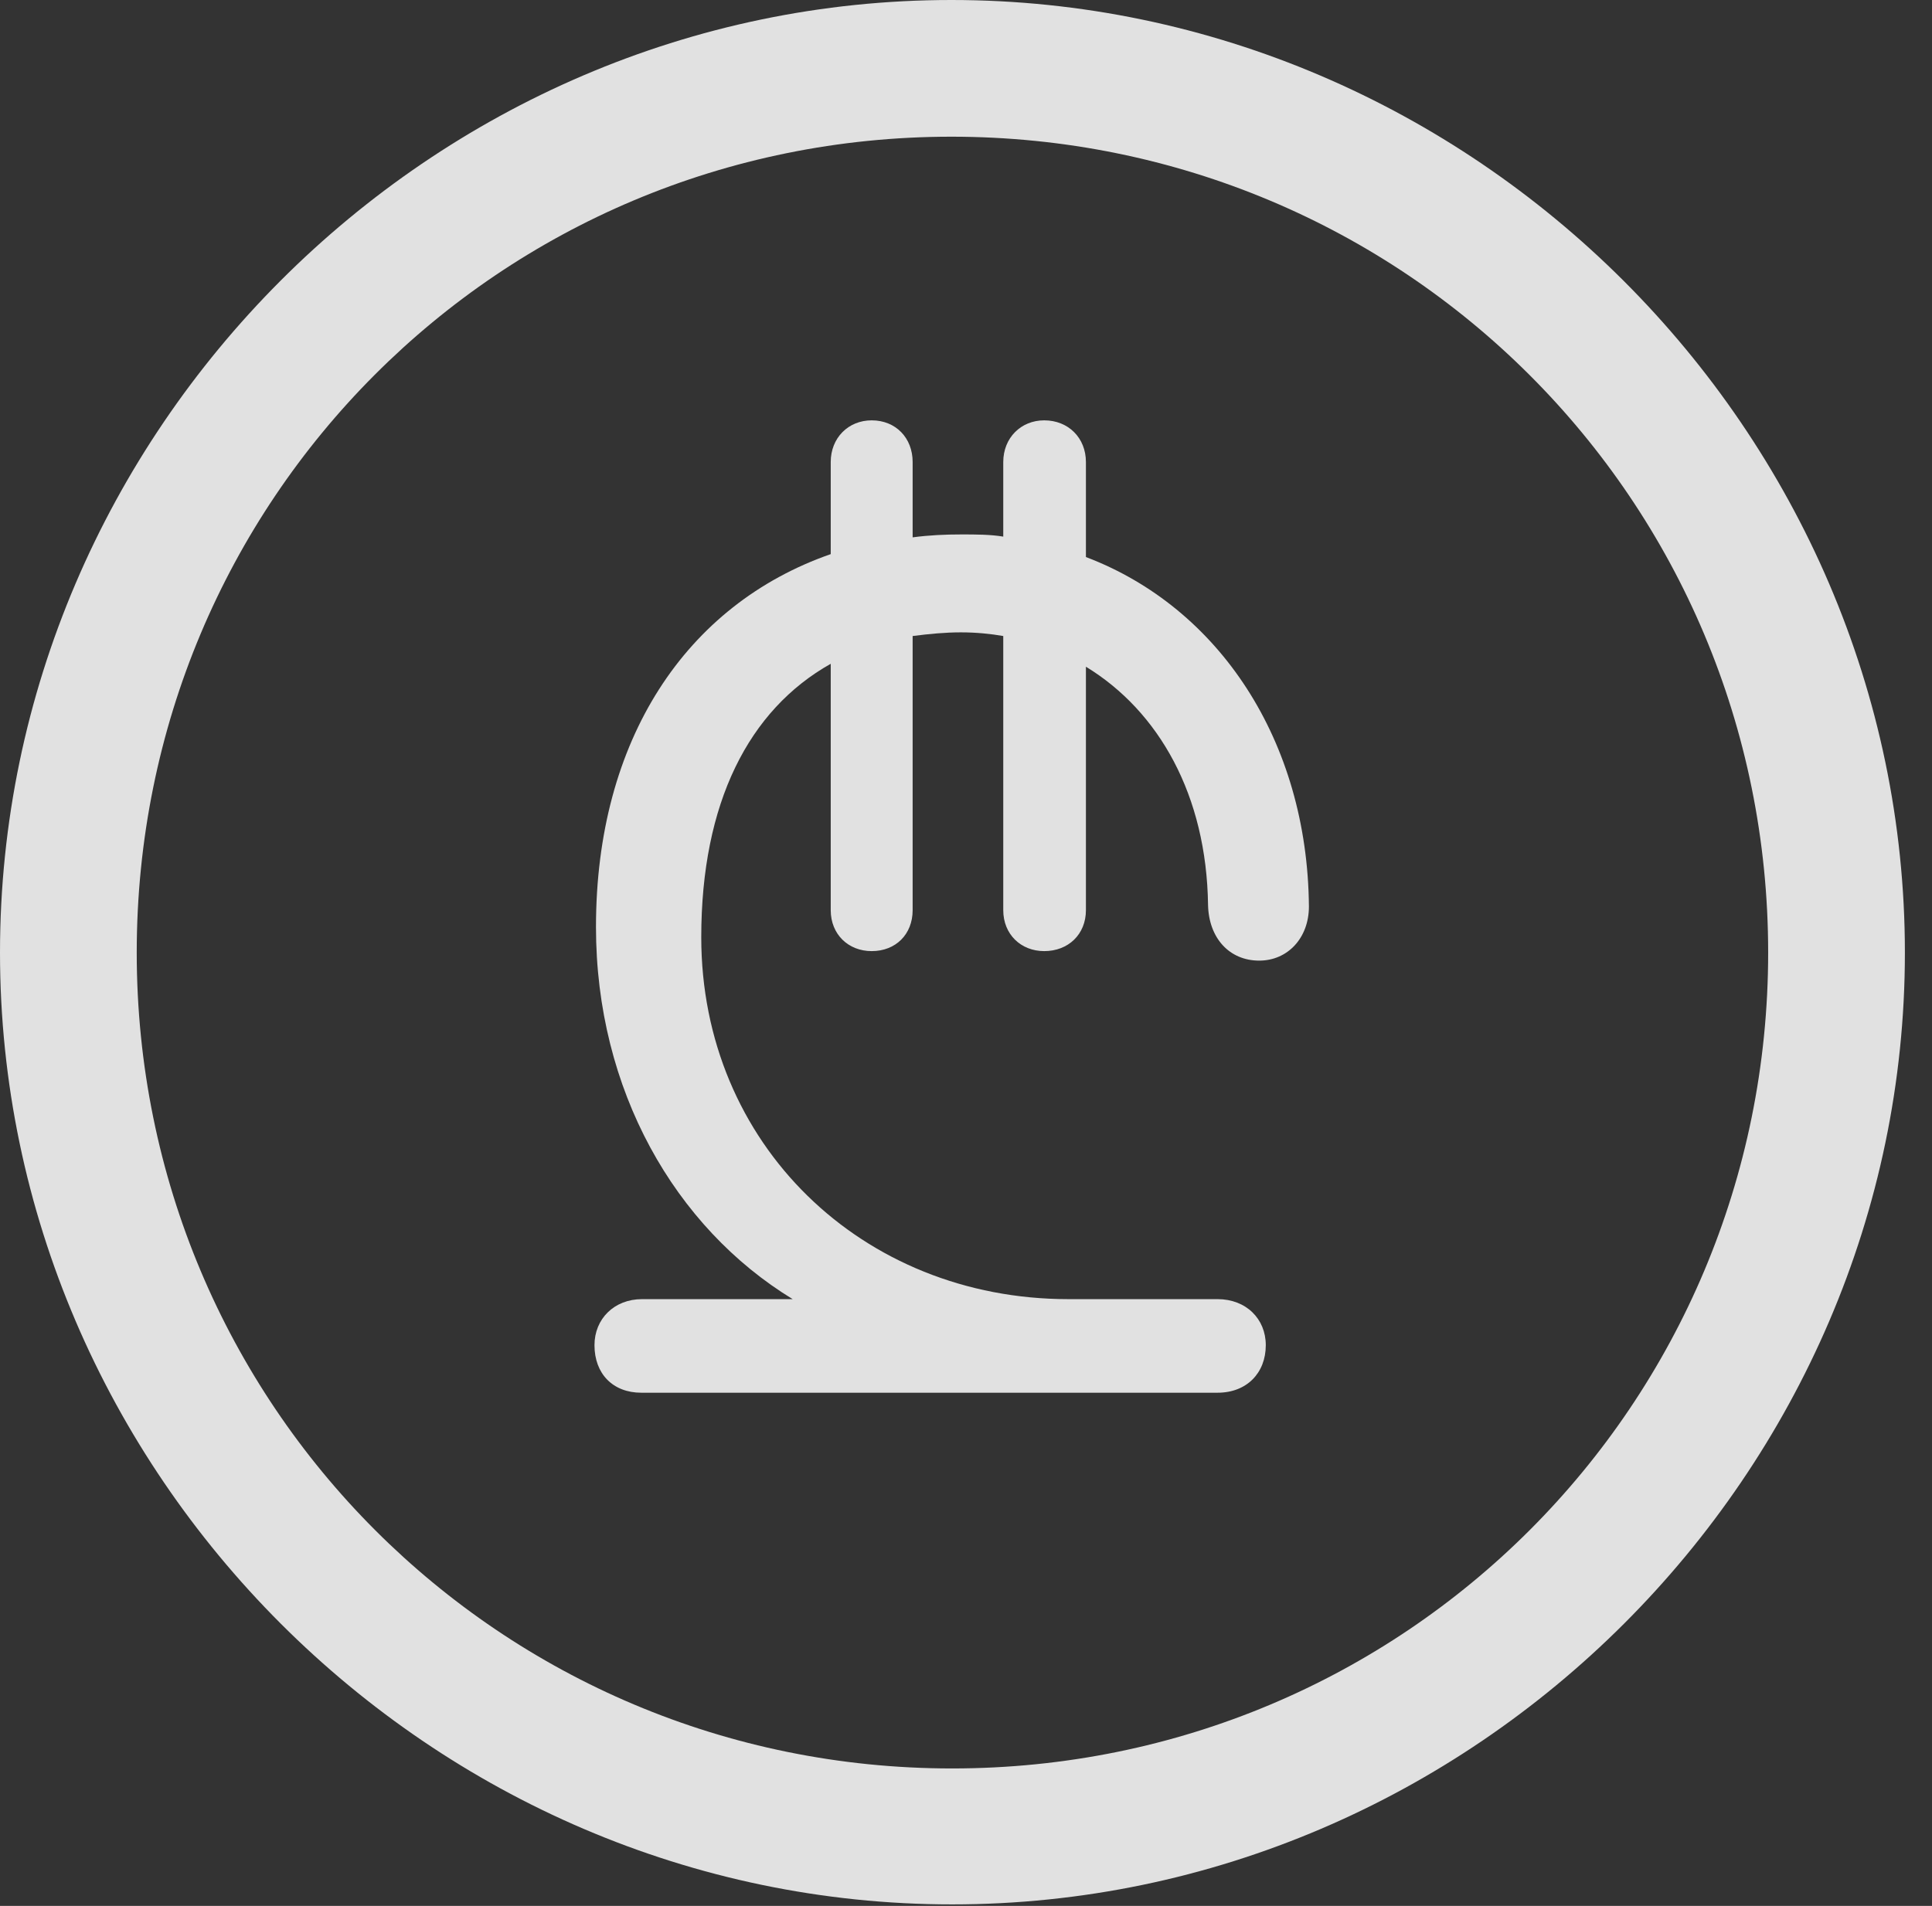 <?xml version="1.0" encoding="UTF-8"?>
<!--Generator: Apple Native CoreSVG 232.5-->
<!DOCTYPE svg
PUBLIC "-//W3C//DTD SVG 1.1//EN"
       "http://www.w3.org/Graphics/SVG/1.1/DTD/svg11.dtd">
<svg version="1.1" xmlns="http://www.w3.org/2000/svg" xmlns:xlink="http://www.w3.org/1999/xlink" width="25.801" height="25.459">
 <rect width="100%" height="100%" fill="#333333" stroke="none"/>
 <g>
  <rect height="25.459" opacity="0" width="25.801" x="0" y="0"/>
  <path d="M12.715 25.439C19.678 25.439 25.439 19.678 25.439 12.725C25.439 5.762 19.668 0 12.705 0C5.752 0 0 5.762 0 12.725C0 19.678 5.762 25.439 12.715 25.439ZM12.715 23.623C6.68 23.623 1.826 18.76 1.826 12.725C1.826 6.68 6.67 1.826 12.705 1.826C18.75 1.826 23.613 6.68 23.613 12.725C23.613 18.76 18.76 23.623 12.715 23.623Z" fill="#ffffff" fill-opacity="0.85"/>
  <path d="M8.564 18.604L16.26 18.604C16.65 18.604 16.904 18.34 16.904 17.969C16.904 17.617 16.641 17.354 16.26 17.354L14.268 17.354C11.514 17.354 9.365 15.283 9.365 12.52C9.365 10.723 10 9.482 11.094 8.867L11.094 12.158C11.094 12.48 11.328 12.705 11.641 12.705C11.963 12.705 12.188 12.48 12.188 12.158L12.188 8.496C12.412 8.467 12.627 8.447 12.832 8.447C13.037 8.447 13.232 8.467 13.398 8.496L13.398 12.158C13.398 12.48 13.633 12.705 13.945 12.705C14.268 12.705 14.502 12.48 14.502 12.158L14.502 8.906C15.479 9.502 16.113 10.625 16.133 12.09C16.143 12.529 16.416 12.832 16.816 12.832C17.197 12.832 17.48 12.529 17.48 12.109C17.461 9.893 16.279 8.115 14.502 7.441L14.502 6.172C14.502 5.85 14.268 5.615 13.945 5.615C13.633 5.615 13.398 5.85 13.398 6.172L13.398 7.168C13.223 7.139 13.027 7.139 12.842 7.139C12.627 7.139 12.412 7.148 12.188 7.178L12.188 6.172C12.188 5.85 11.963 5.615 11.641 5.615C11.328 5.615 11.094 5.85 11.094 6.172L11.094 7.402C9.16 8.076 7.959 9.883 7.959 12.383C7.959 14.56 9.014 16.396 10.586 17.354L8.574 17.354C8.203 17.354 7.939 17.617 7.939 17.969C7.939 18.35 8.184 18.604 8.564 18.604Z" fill="#ffffff" fill-opacity="0.85"/>
 </g>
</svg>
